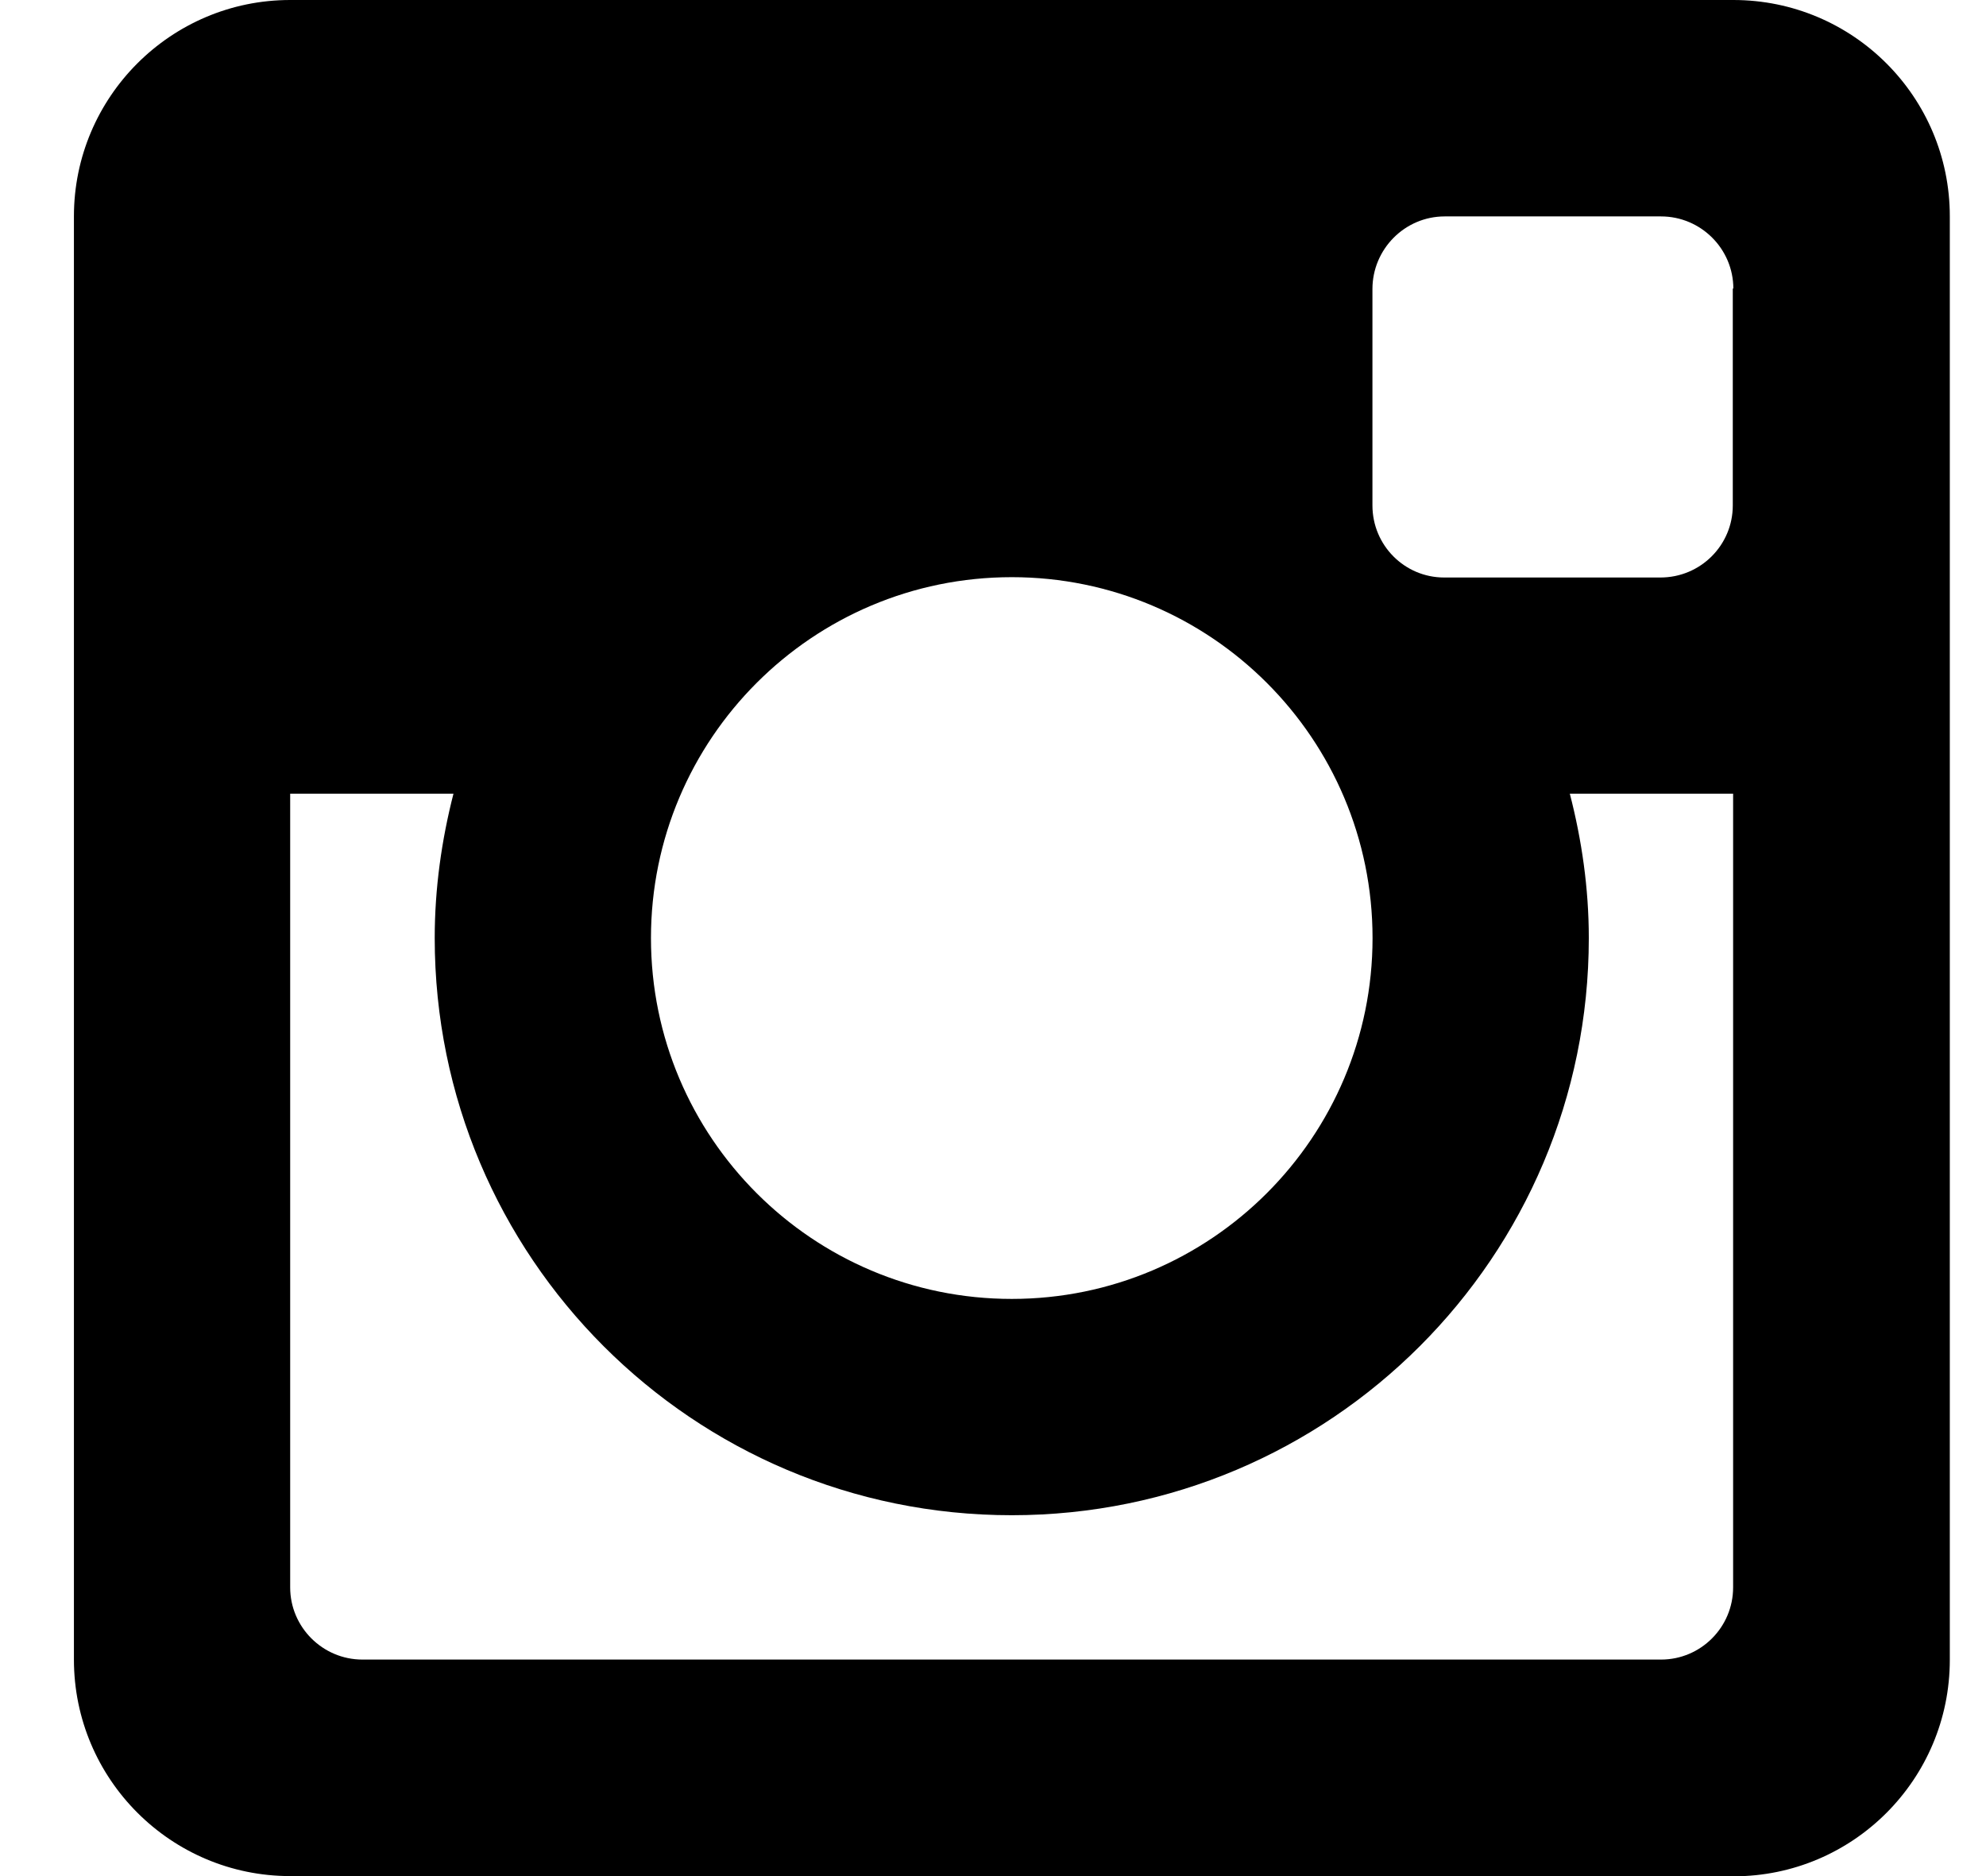 <svg viewBox="0 0 18 17" xmlns="http://www.w3.org/2000/svg"><title>instagram-icon</title><path d="M15.71 7.192h-1.482c.108.418.172.856.172 1.308 0 2.89-2.342 5.23-5.23 5.23-2.89 0-5.23-2.34-5.23-5.23 0-.452.063-.89.17-1.308H2.63v7.192c0 .36.294.654.655.654h11.77c.36 0 .653-.293.653-.654V7.192zm0-4.577c0-.36-.294-.654-.656-.654h-1.96c-.362 0-.655.297-.655.658V4.58c0 .36.29.653.65.653h1.96c.363 0 .656-.292.656-.653V2.614zM9.17 5.23C7.364 5.23 5.9 6.695 5.9 8.5s1.464 3.27 3.27 3.27c1.805 0 3.27-1.465 3.27-3.27 0-1.806-1.465-3.27-3.27-3.27zM15.71 17H2.63c-1.08 0-1.96-.878-1.96-1.962V1.96C.67.88 1.548 0 2.63 0h13.08c1.084 0 1.962.878 1.962 1.96v13.08c0 1.084-.878 1.962-1.96 1.962z" fill-rule="evenodd"/></svg>